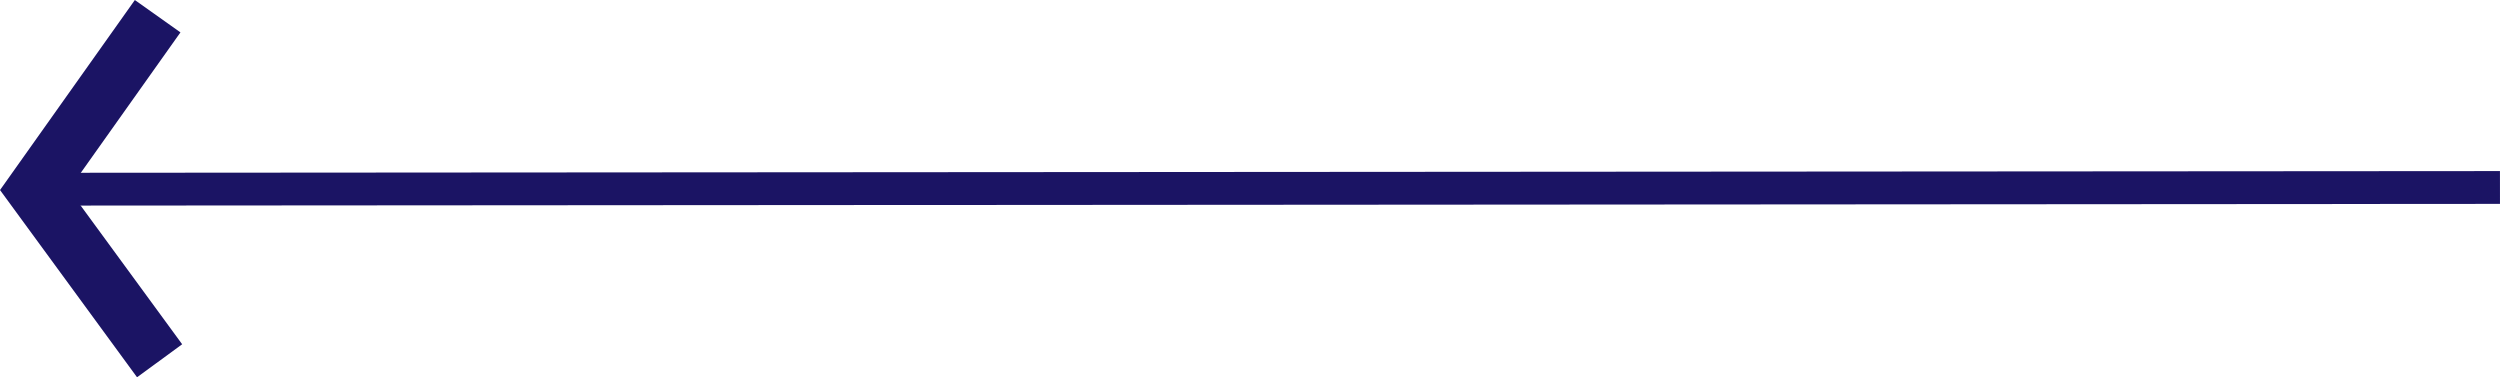 <?xml version="1.0" encoding="UTF-8"?>
<svg id="_レイヤー_2" data-name="レイヤー 2" xmlns="http://www.w3.org/2000/svg" viewBox="0 0 268.32 40.49">
  <defs>
    <style>
      .cls-1 {
        fill: none;
        stroke-width: 6px;
      }

      .cls-1, .cls-2 {
        stroke: #1b1464;
        stroke-miterlimit: 10;
      }

      .cls-2 {
        fill: #1b1464;
      }
    </style>
  </defs>
  <g id="_固定" data-name="固定">
    <g>
      <polyline class="cls-1" points="17.13 38.72 3.7 20.37 16.92 1.74"/>
      <rect class="cls-2" x="3.7" y="18.97" width="264.12" height="2.52" transform="translate(271.53 40.35) rotate(179.96)"/>
    </g>
  </g>
</svg>